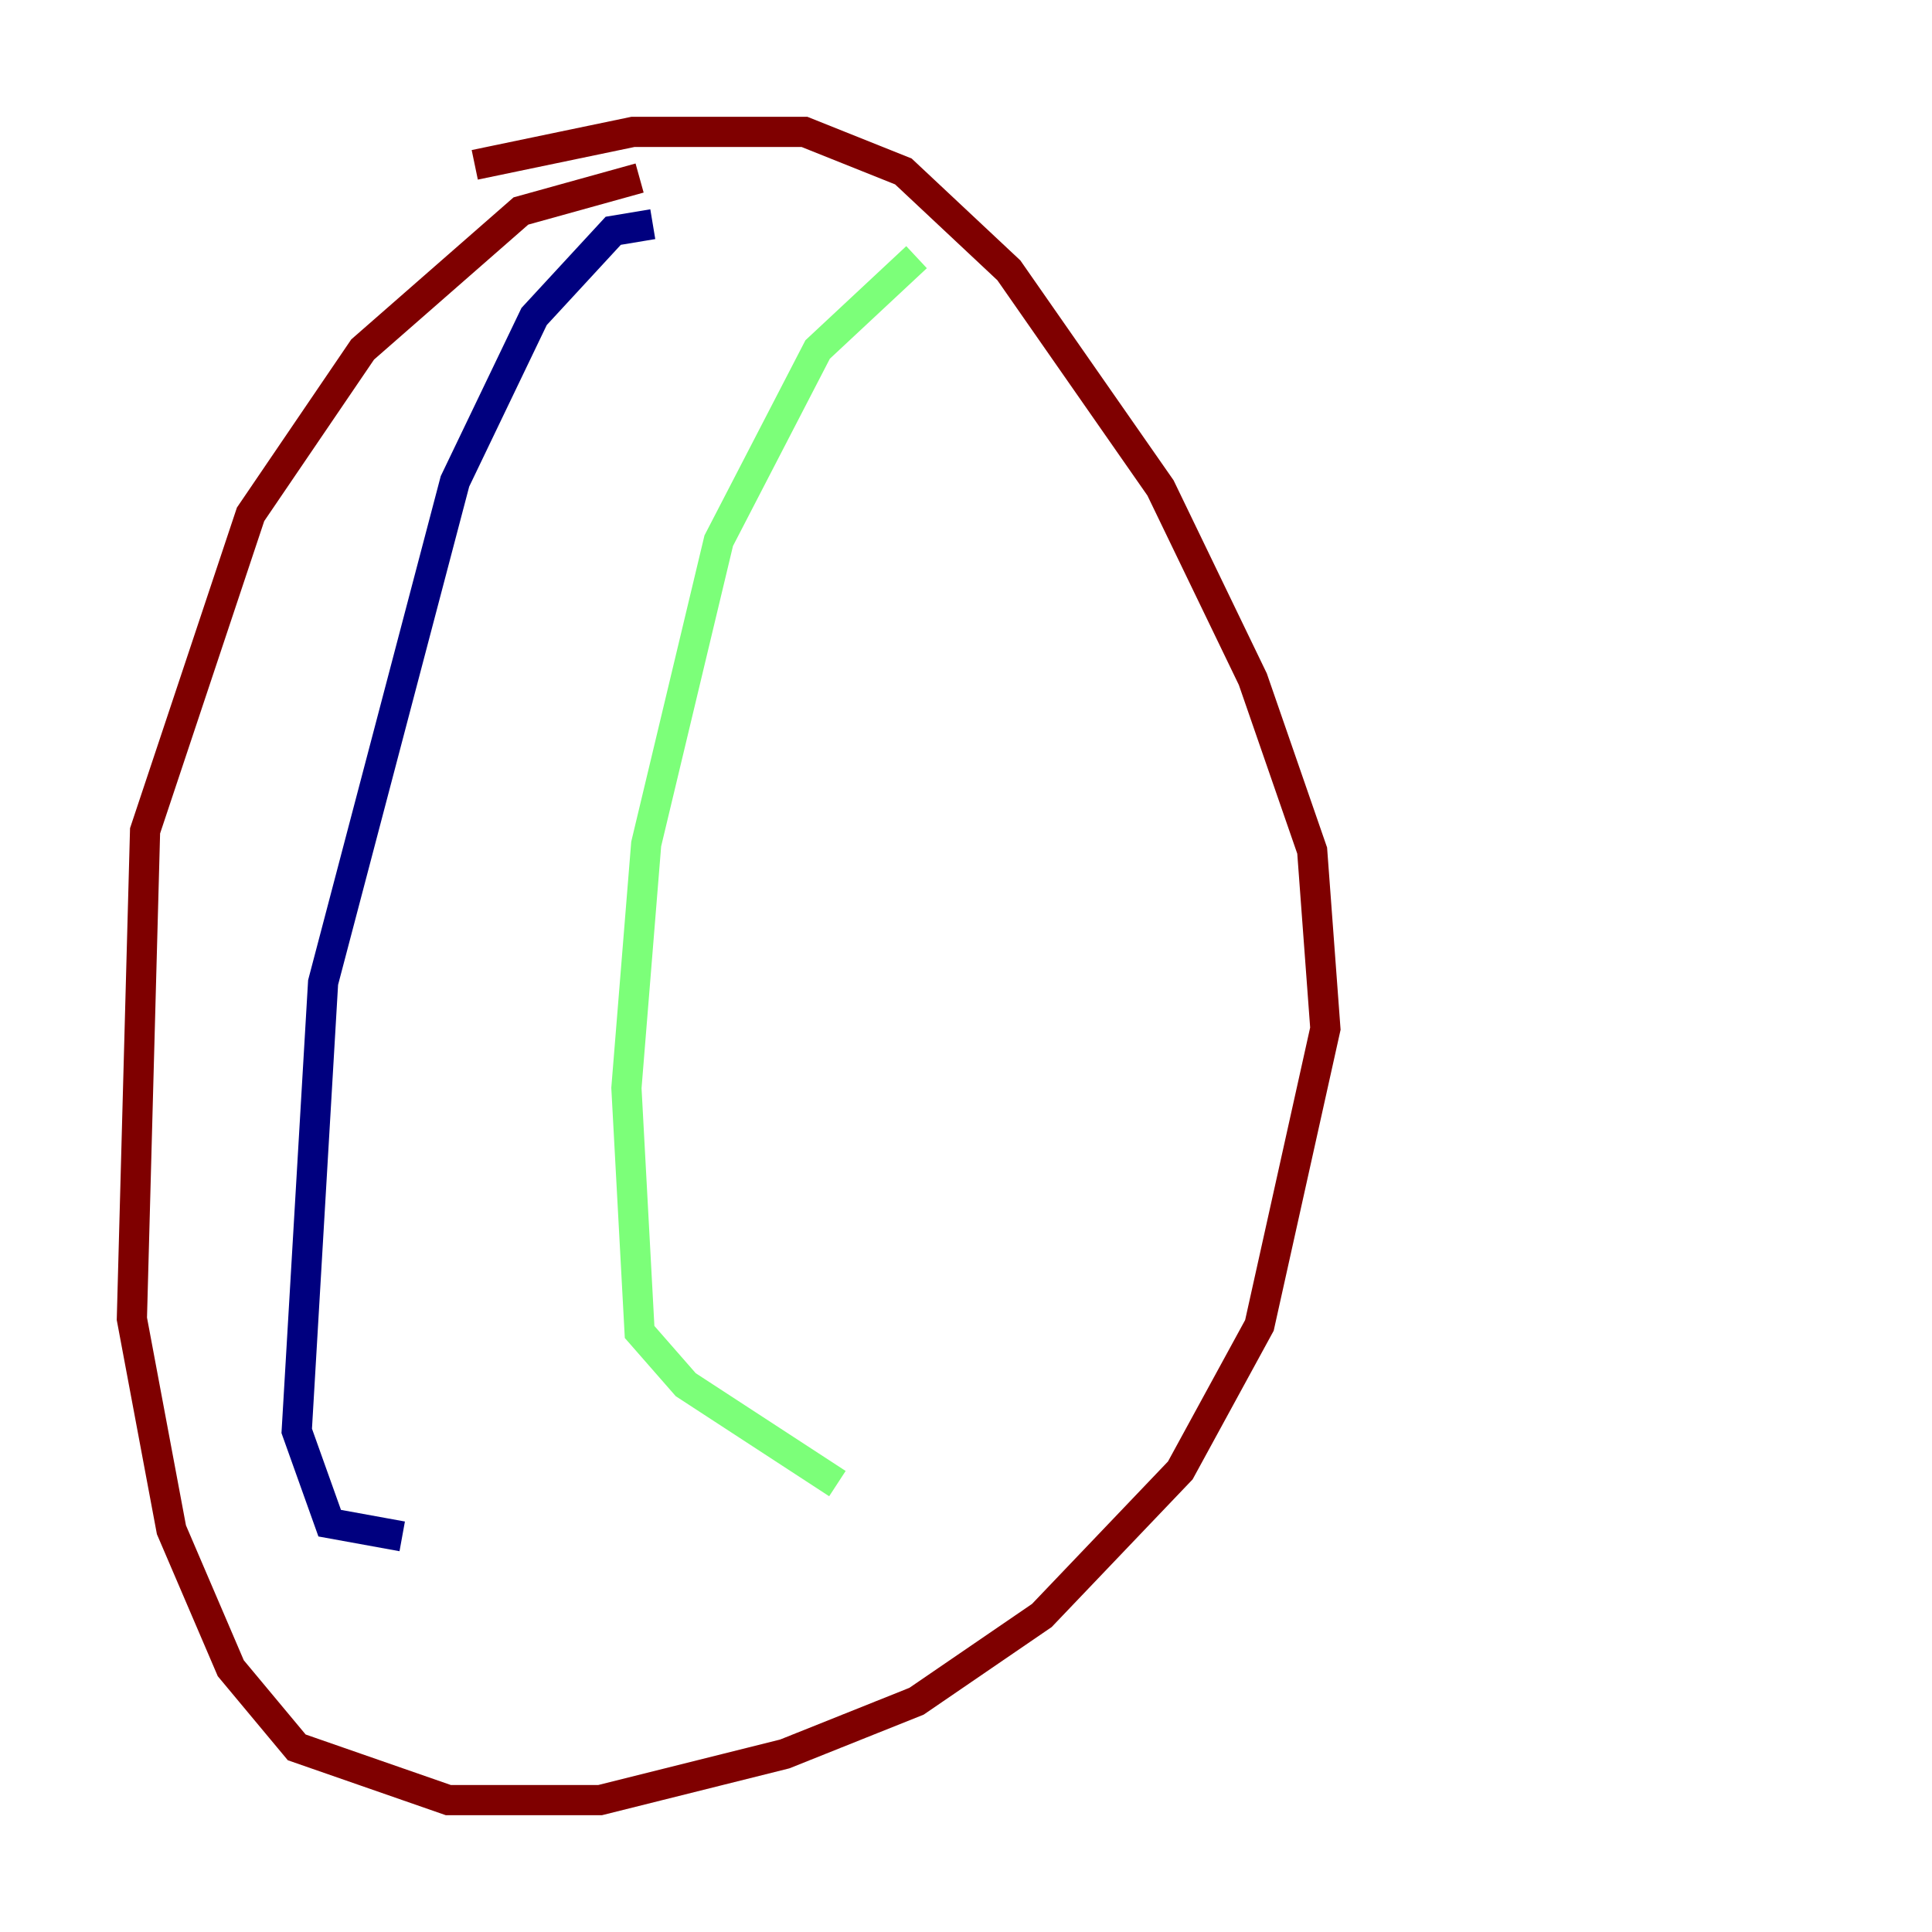 <?xml version="1.0" encoding="utf-8" ?>
<svg baseProfile="tiny" height="128" version="1.2" viewBox="0,0,128,128" width="128" xmlns="http://www.w3.org/2000/svg" xmlns:ev="http://www.w3.org/2001/xml-events" xmlns:xlink="http://www.w3.org/1999/xlink"><defs /><polyline fill="none" points="43.249,14.853 40.628,15.29 35.386,20.969 30.143,31.891 21.406,65.092 19.659,94.799 21.843,100.915 26.648,101.788" stroke="#00007f" stroke-width="2" /><polyline fill="none" points="60.724,17.038 54.171,23.154 47.618,35.822 42.812,55.918 41.502,72.082 42.375,88.246 45.433,91.741 55.481,98.293" stroke="#7cff79" stroke-width="2" /><polyline fill="none" points="42.375,11.795 34.512,13.979 24.027,23.154 16.601,34.075 9.611,55.044 8.737,87.372 11.358,101.352 15.29,110.526 19.659,115.768 29.706,119.263 39.754,119.263 51.986,116.205 60.724,112.71 69.024,107.031 78.198,97.42 83.44,87.809 87.809,68.15 86.935,56.355 83.003,44.997 76.887,32.328 66.84,17.911 59.85,11.358 53.297,8.737 41.939,8.737 31.454,10.921" stroke="#7f0000" stroke-width="2" /></svg>